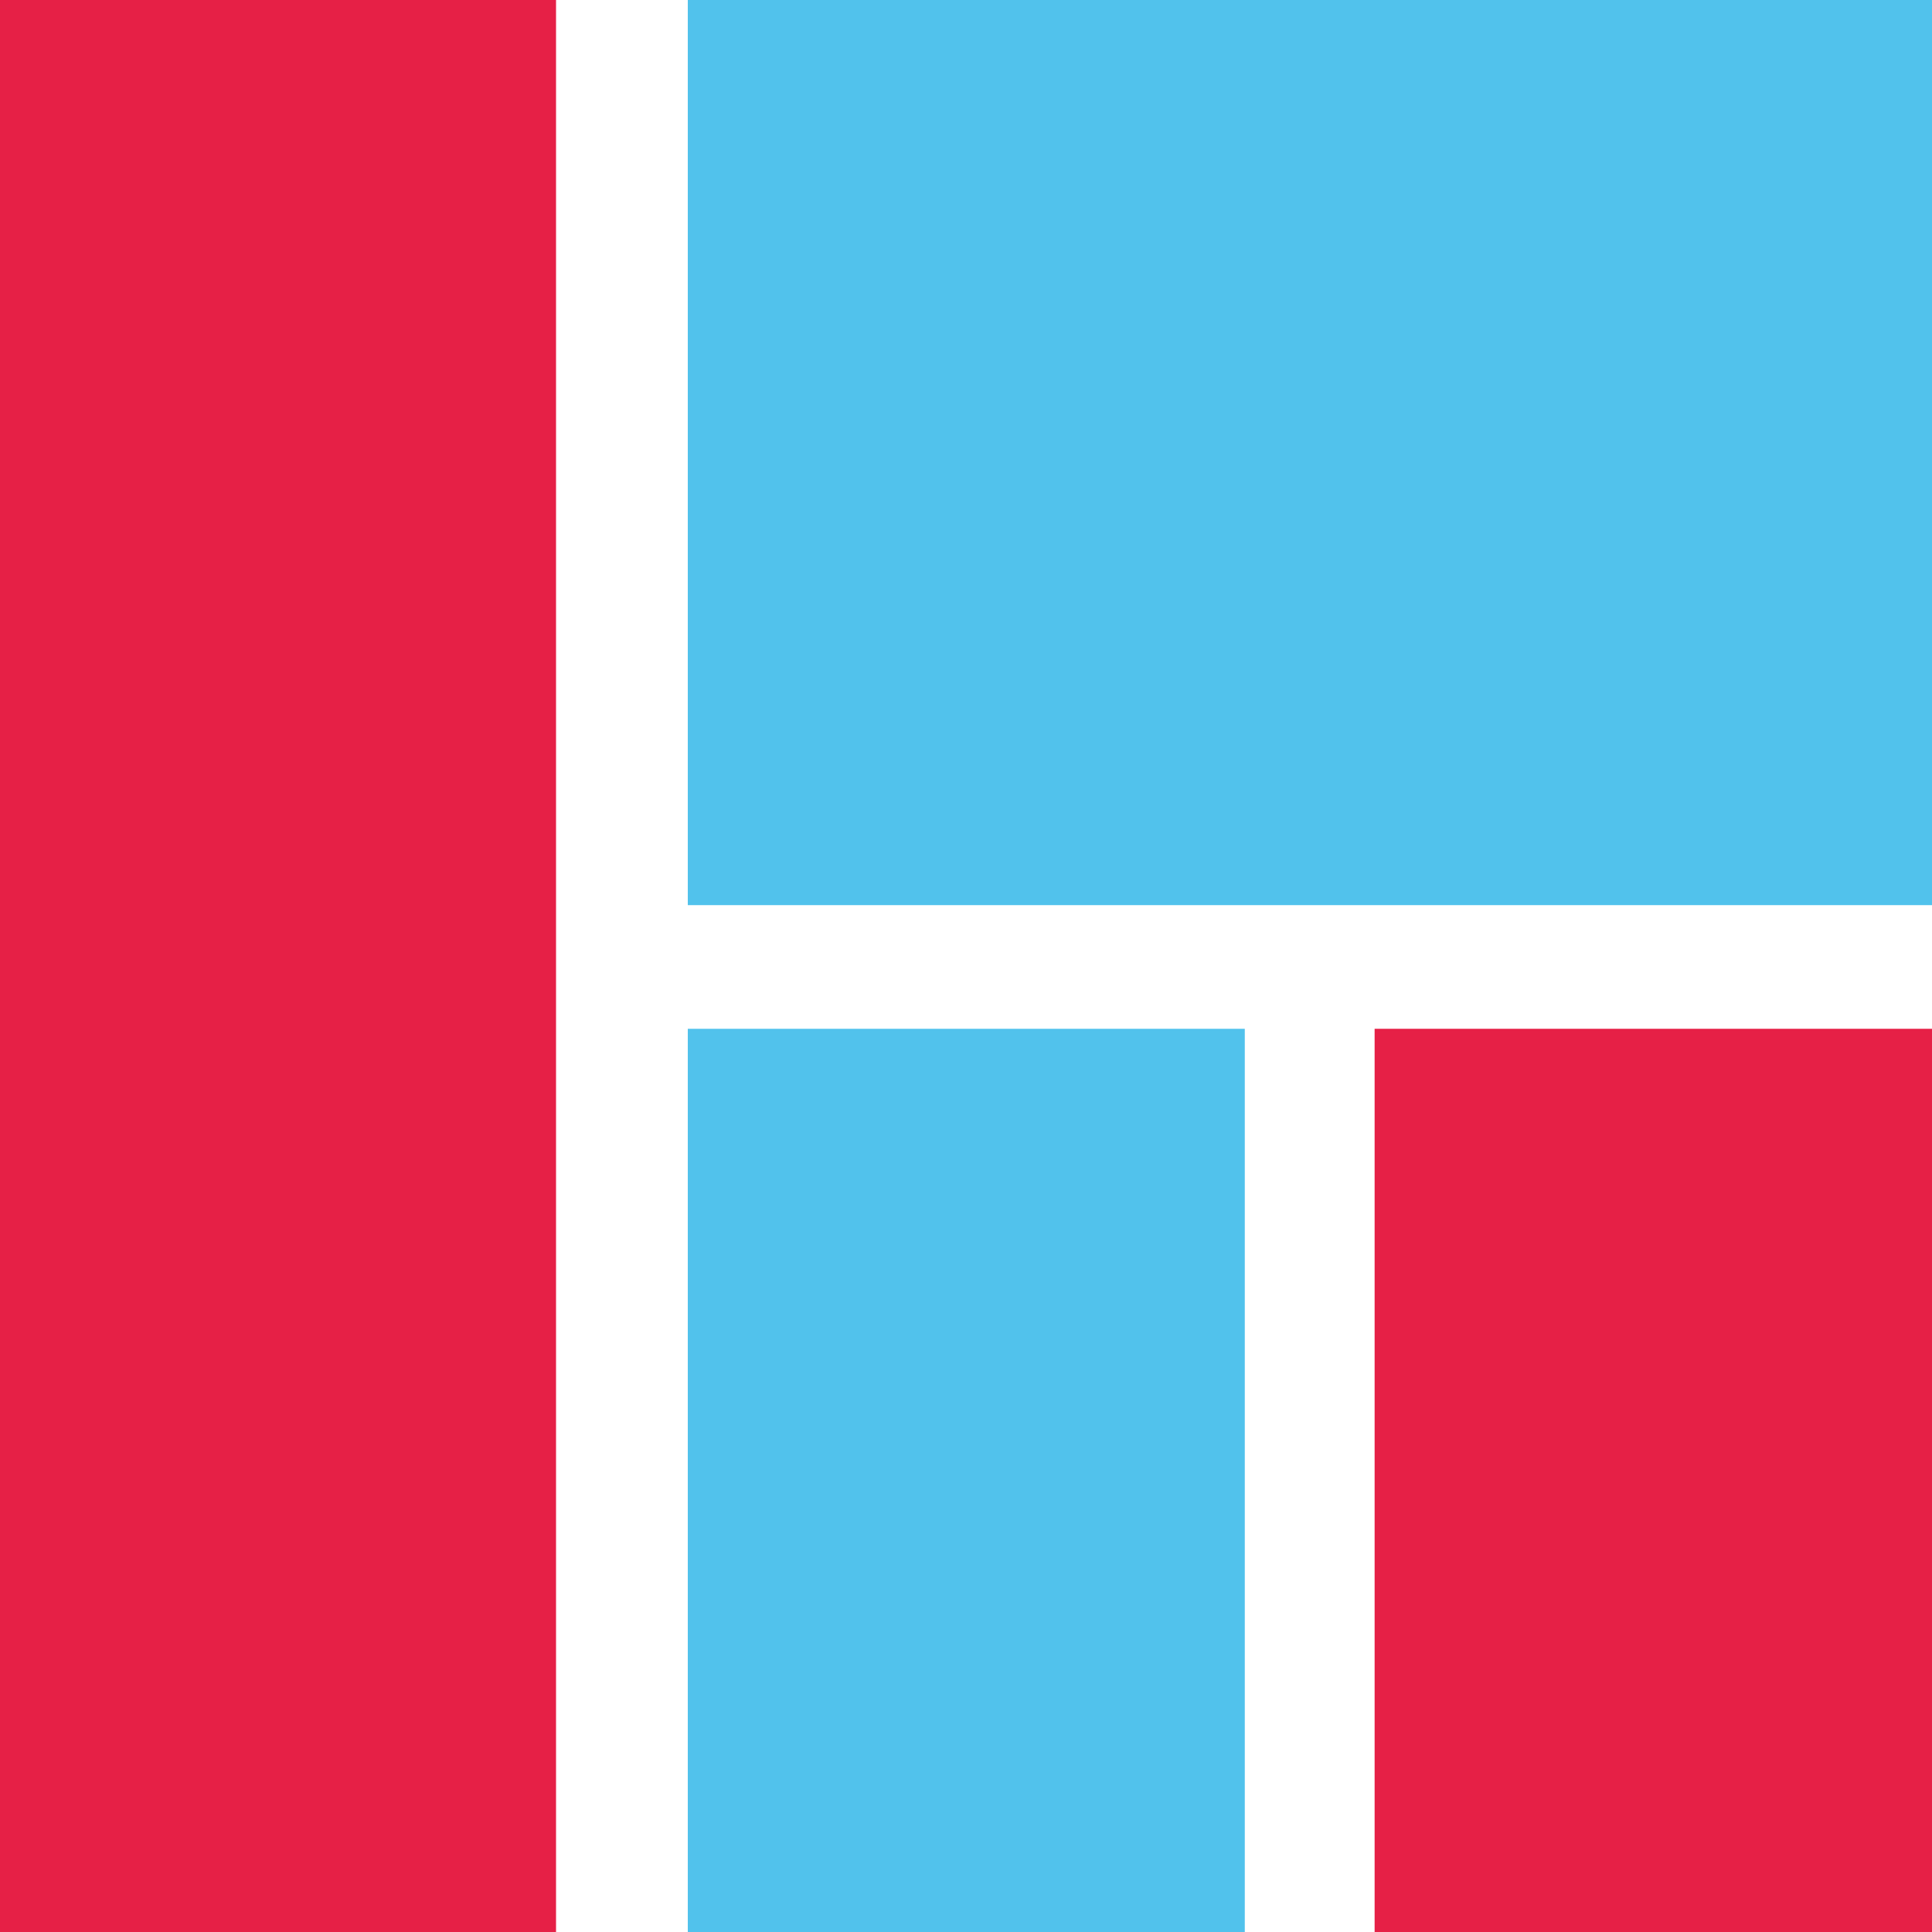 <svg xmlns="http://www.w3.org/2000/svg" viewBox="0 0 1000 1000">
<style type="text/css">
	.st0{fill:#E62046;}
	.st1{fill:#51C2EC;}
</style>
<rect x="-0.5" y="-0.5" class="st0" width="288.3" height="1000.5"/>
<rect x="356" class="st1" width="644" height="468.5"/>
<rect x="356" y="532.5" class="st1" width="288.3" height="467.5"/>
<rect x="711.5" y="532.5" class="st0" width="288.5" height="467.5"/>
</svg>
